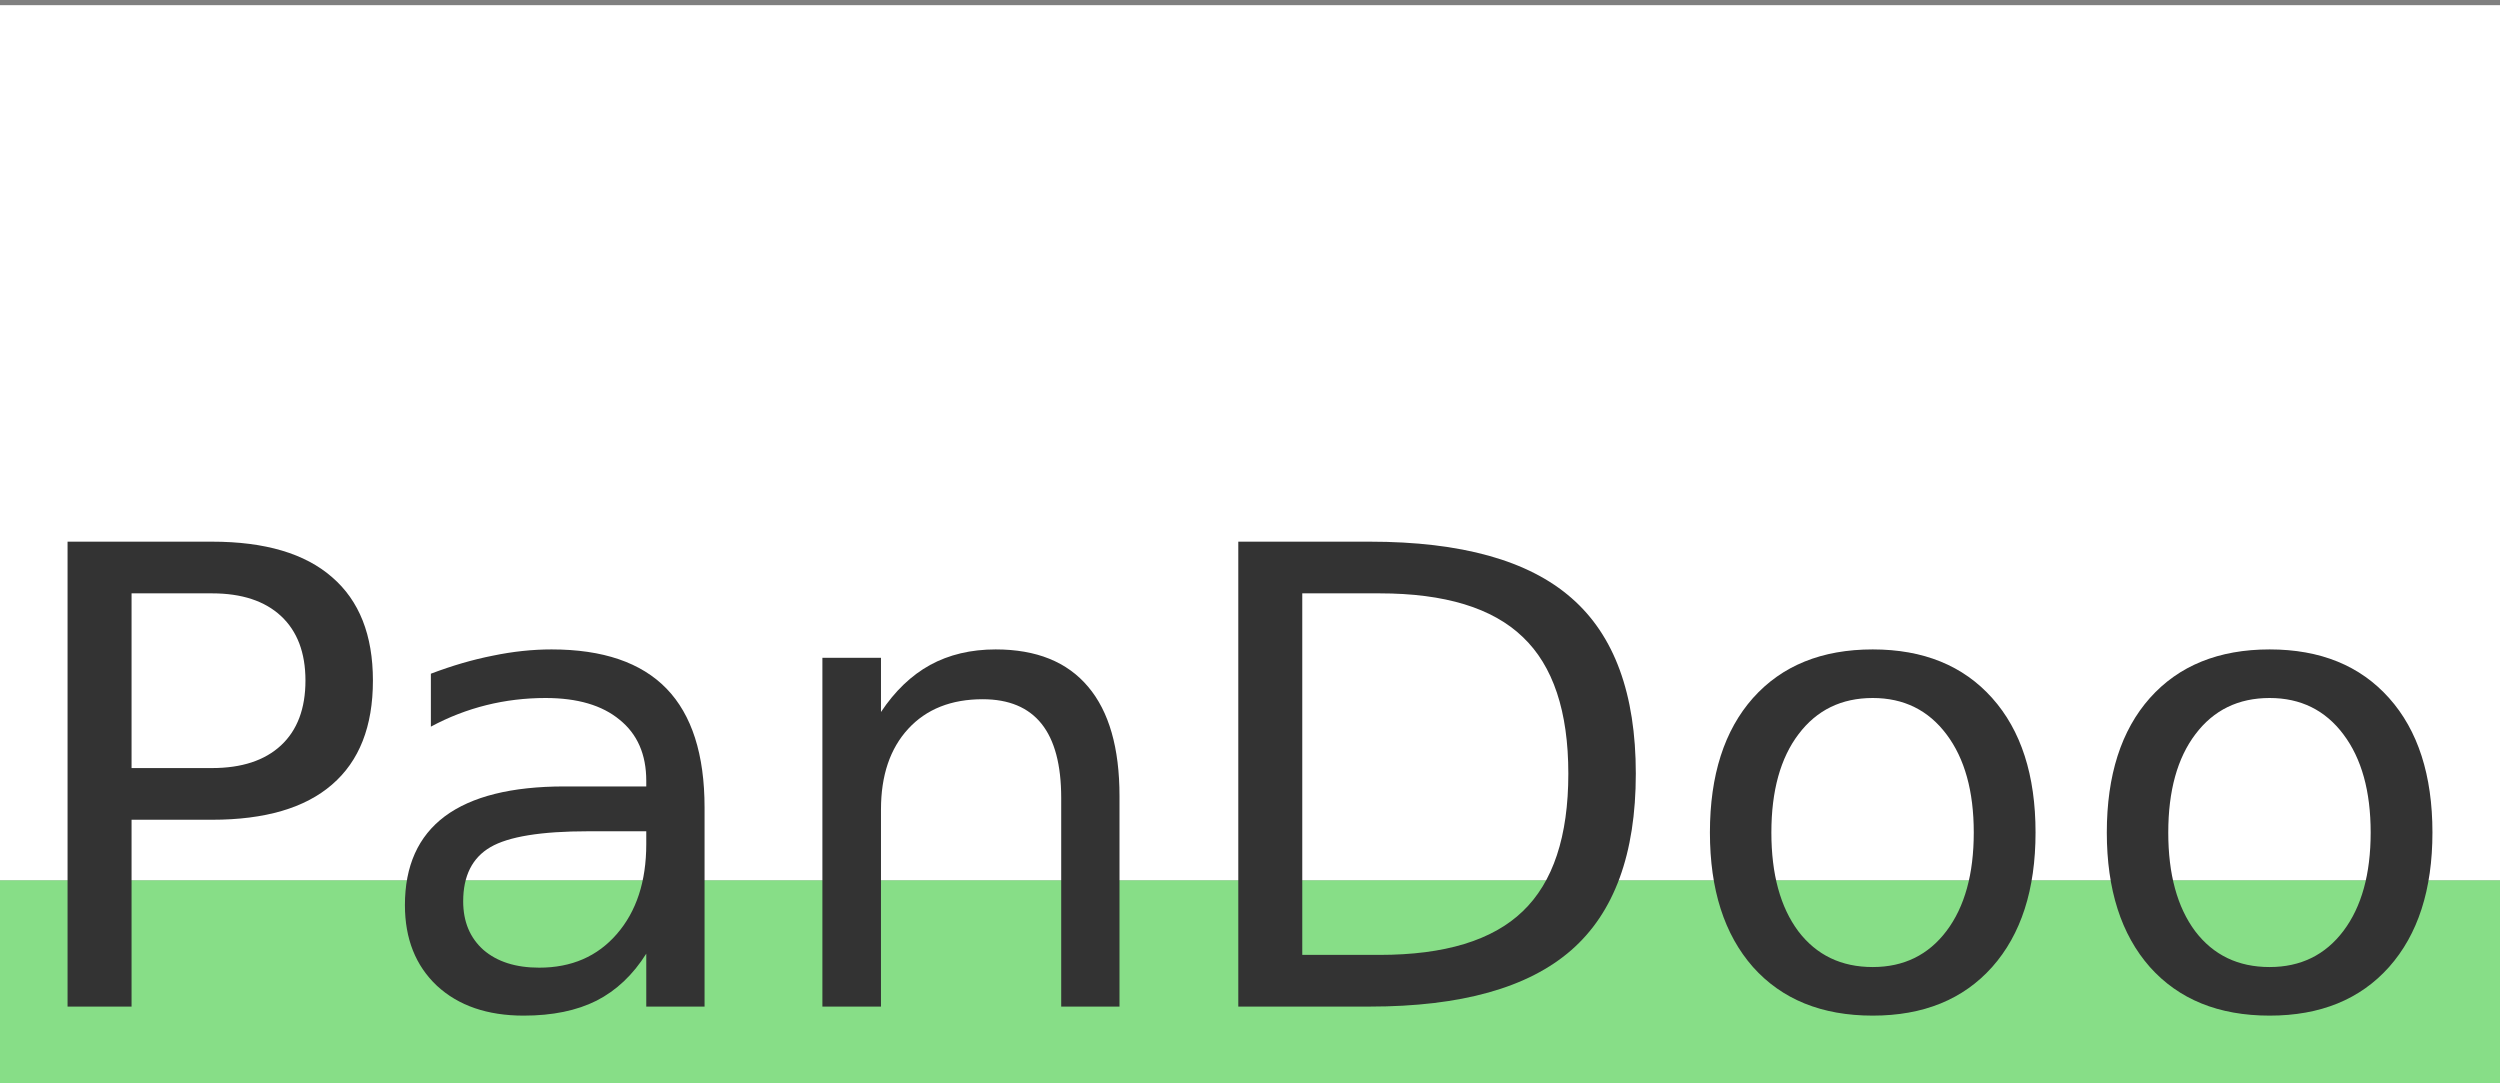 <svg width="120" height="52" viewBox="0 0 120 52" fill="none" xmlns="http://www.w3.org/2000/svg">
<rect x="0" y="0" width="120" height="52" fill="#808080" stroke="none"/>
<path d="M120 42.25H0V52H120V42.25Z" fill="#87DE87"/>
<path d="M120 0.248H0V42.25H120V0.248Z" fill="white"/>
<path d="M6.315 28.481V36.867H10.176C11.605 36.867 12.71 36.503 13.491 35.776C14.271 35.048 14.662 34.012 14.662 32.667C14.662 31.331 14.271 30.3 13.491 29.572C12.71 28.845 11.605 28.481 10.176 28.481H6.315ZM3.243 26H10.176C12.72 26 14.641 26.568 15.939 27.704C17.246 28.83 17.9 30.484 17.9 32.667C17.9 34.869 17.246 36.533 15.939 37.659C14.641 38.785 12.72 39.348 10.176 39.348H6.315V48.316H3.243V26Z" fill="#333333"/>
<path d="M28.239 39.901C25.978 39.901 24.412 40.155 23.541 40.663C22.669 41.172 22.233 42.039 22.233 43.264C22.233 44.241 22.558 45.018 23.206 45.596C23.865 46.164 24.757 46.448 25.882 46.448C27.433 46.448 28.675 45.91 29.607 44.834C30.55 43.748 31.021 42.308 31.021 40.514V39.901H28.239ZM33.819 38.765V48.316H31.021V45.776C30.383 46.792 29.587 47.544 28.634 48.032C27.681 48.511 26.516 48.75 25.137 48.75C23.394 48.75 22.005 48.272 20.971 47.315C19.947 46.349 19.436 45.058 19.436 43.444C19.436 41.56 20.074 40.14 21.351 39.184C22.639 38.227 24.554 37.749 27.098 37.749H31.021V37.48C31.021 36.214 30.595 35.237 29.744 34.55C28.903 33.852 27.717 33.504 26.186 33.504C25.213 33.504 24.265 33.618 23.343 33.847C22.421 34.077 21.534 34.42 20.682 34.879V32.338C21.706 31.949 22.699 31.66 23.662 31.471C24.625 31.271 25.563 31.172 26.475 31.172C28.938 31.172 30.778 31.8 31.994 33.055C33.21 34.311 33.819 36.214 33.819 38.765V38.765Z" fill="#333333"/>
<path d="M53.736 38.212V48.316H50.938V38.302C50.938 36.717 50.624 35.532 49.996 34.744C49.367 33.957 48.425 33.563 47.168 33.563C45.658 33.563 44.467 34.037 43.595 34.983C42.723 35.93 42.287 37.221 42.287 38.855V48.316H39.475V31.575H42.287V34.176C42.956 33.17 43.742 32.417 44.644 31.919C45.556 31.421 46.605 31.172 47.791 31.172C49.748 31.172 51.227 31.77 52.231 32.965C53.234 34.151 53.736 35.9 53.736 38.212Z" fill="#333333"/>
<path d="M62.509 28.481V45.835H66.219C69.351 45.835 71.641 45.138 73.091 43.743C74.55 42.347 75.28 40.145 75.28 37.136C75.28 34.146 74.55 31.959 73.091 30.574C71.641 29.179 69.351 28.481 66.219 28.481H62.509ZM59.438 26H65.747C70.146 26 73.375 26.902 75.432 28.706C77.49 30.499 78.519 33.309 78.519 37.136C78.519 40.982 77.485 43.807 75.417 45.611C73.349 47.415 70.126 48.316 65.747 48.316H59.438V26Z" fill="#333333"/>
<path d="M89.891 33.504C88.391 33.504 87.205 34.082 86.333 35.237C85.462 36.383 85.026 37.958 85.026 39.961C85.026 41.964 85.457 43.543 86.318 44.699C87.19 45.845 88.381 46.418 89.891 46.418C91.381 46.418 92.562 45.84 93.434 44.684C94.305 43.528 94.741 41.954 94.741 39.961C94.741 37.978 94.305 36.408 93.434 35.252C92.562 34.087 91.381 33.504 89.891 33.504ZM89.891 31.172C92.324 31.172 94.234 31.949 95.623 33.504C97.012 35.058 97.706 37.211 97.706 39.961C97.706 42.701 97.012 44.854 95.623 46.418C94.234 47.973 92.324 48.75 89.891 48.75C87.448 48.75 85.533 47.973 84.144 46.418C82.766 44.854 82.076 42.701 82.076 39.961C82.076 37.211 82.766 35.058 84.144 33.504C85.533 31.949 87.448 31.172 89.891 31.172Z" fill="#333333"/>
<path d="M108.942 33.504C107.442 33.504 106.256 34.082 105.384 35.237C104.513 36.383 104.077 37.958 104.077 39.961C104.077 41.964 104.507 43.543 105.369 44.699C106.241 45.845 107.432 46.418 108.942 46.418C110.432 46.418 111.613 45.84 112.485 44.684C113.356 43.528 113.792 41.954 113.792 39.961C113.792 37.978 113.356 36.408 112.485 35.252C111.613 34.087 110.432 33.504 108.942 33.504ZM108.942 31.172C111.375 31.172 113.285 31.949 114.674 33.504C116.063 35.058 116.757 37.211 116.757 39.961C116.757 42.701 116.063 44.854 114.674 46.418C113.285 47.973 111.375 48.75 108.942 48.75C106.499 48.75 104.583 47.973 103.195 46.418C101.816 44.854 101.127 42.701 101.127 39.961C101.127 37.211 101.816 35.058 103.195 33.504C104.583 31.949 106.499 31.172 108.942 31.172Z" fill="#333333"/>
</svg>

